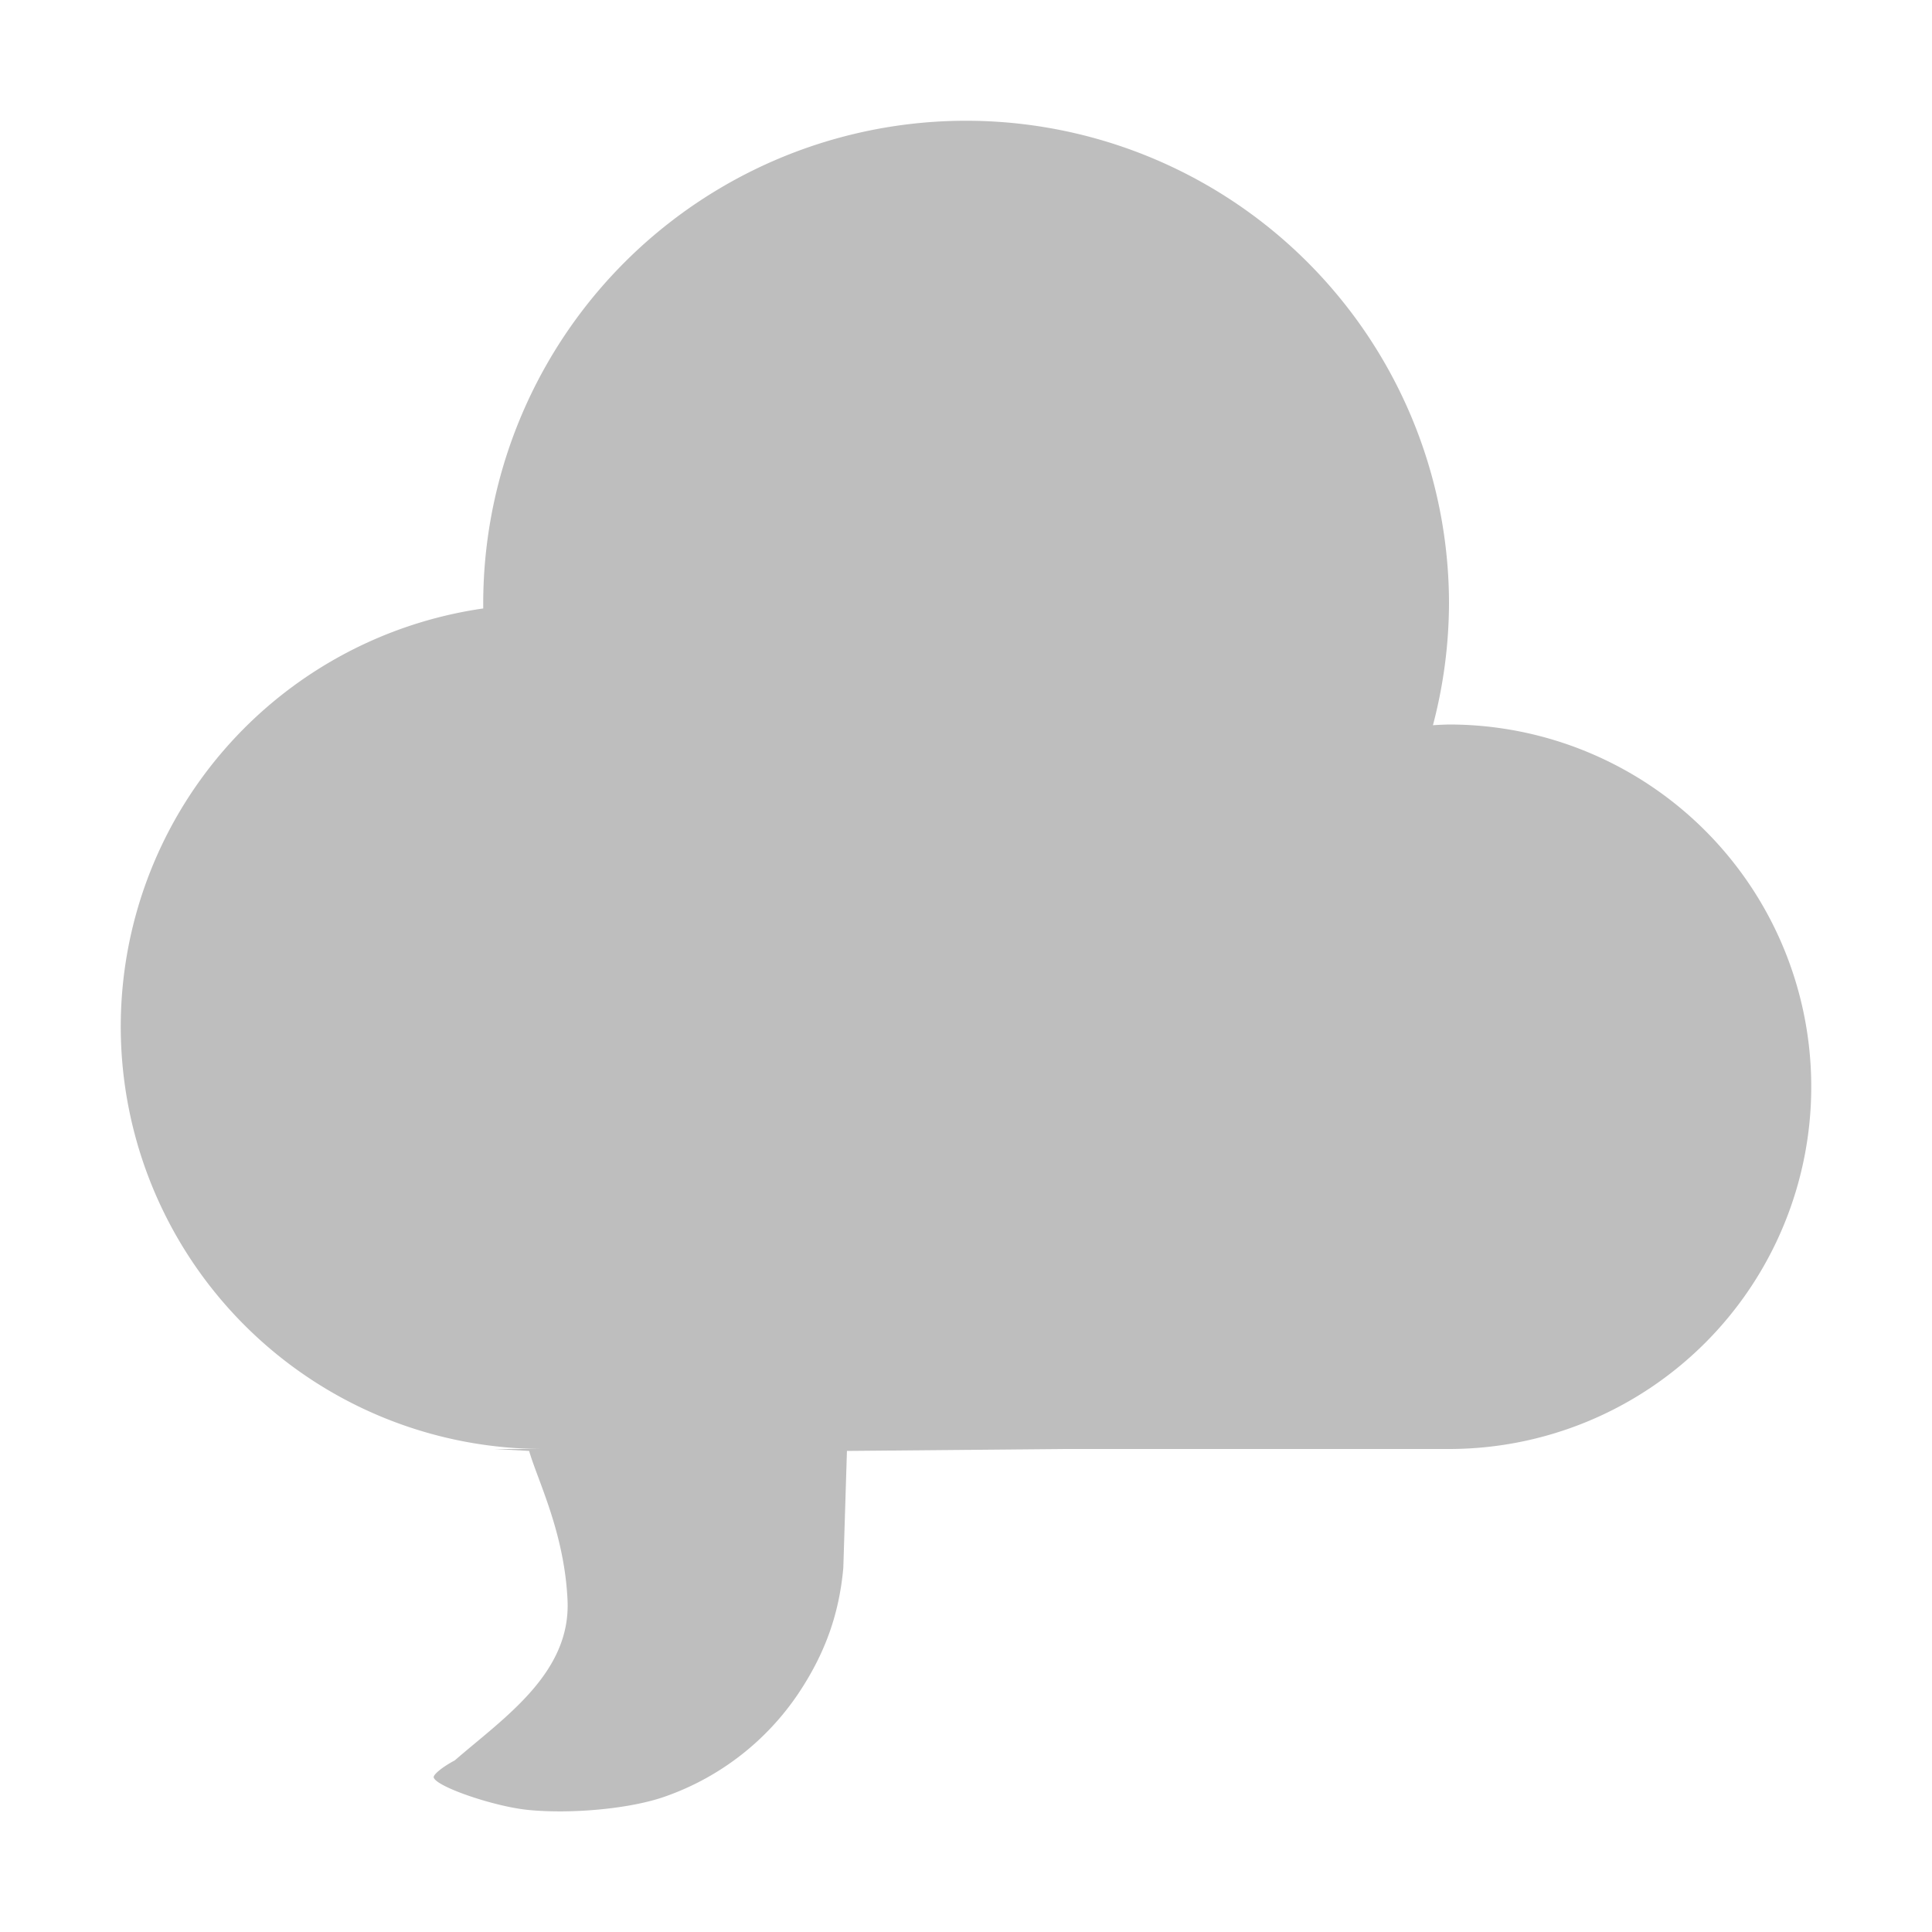 <svg xmlns="http://www.w3.org/2000/svg" width="16" height="16"><defs><style id="current-color-scheme" type="text/css"></style></defs><path d="M8 1a4 4 0 0 0-3.998 4.039A3.5 3.5 0 0 0 1 8.499 3.5 3.5 0 0 0 4.5 12H4.092l.29.016c.07.244.292.675.318 1.235.029.606-.526.974-.934 1.328-.104.055-.182.12-.174.142.024.077.5.24.781.268.362.036.864-.01 1.152-.117a2.21 2.21 0 0 0 1.086-.846c.222-.332.339-.66.373-1.043l.03-.967L8.804 12H12a3 3 0 1 0 0-6 2.903 2.903 0 0 0-.133.006A4 4 0 0 0 12 5a4 4 0 0 0-4-4z" fill="currentColor" color="#bebebe"/></svg>